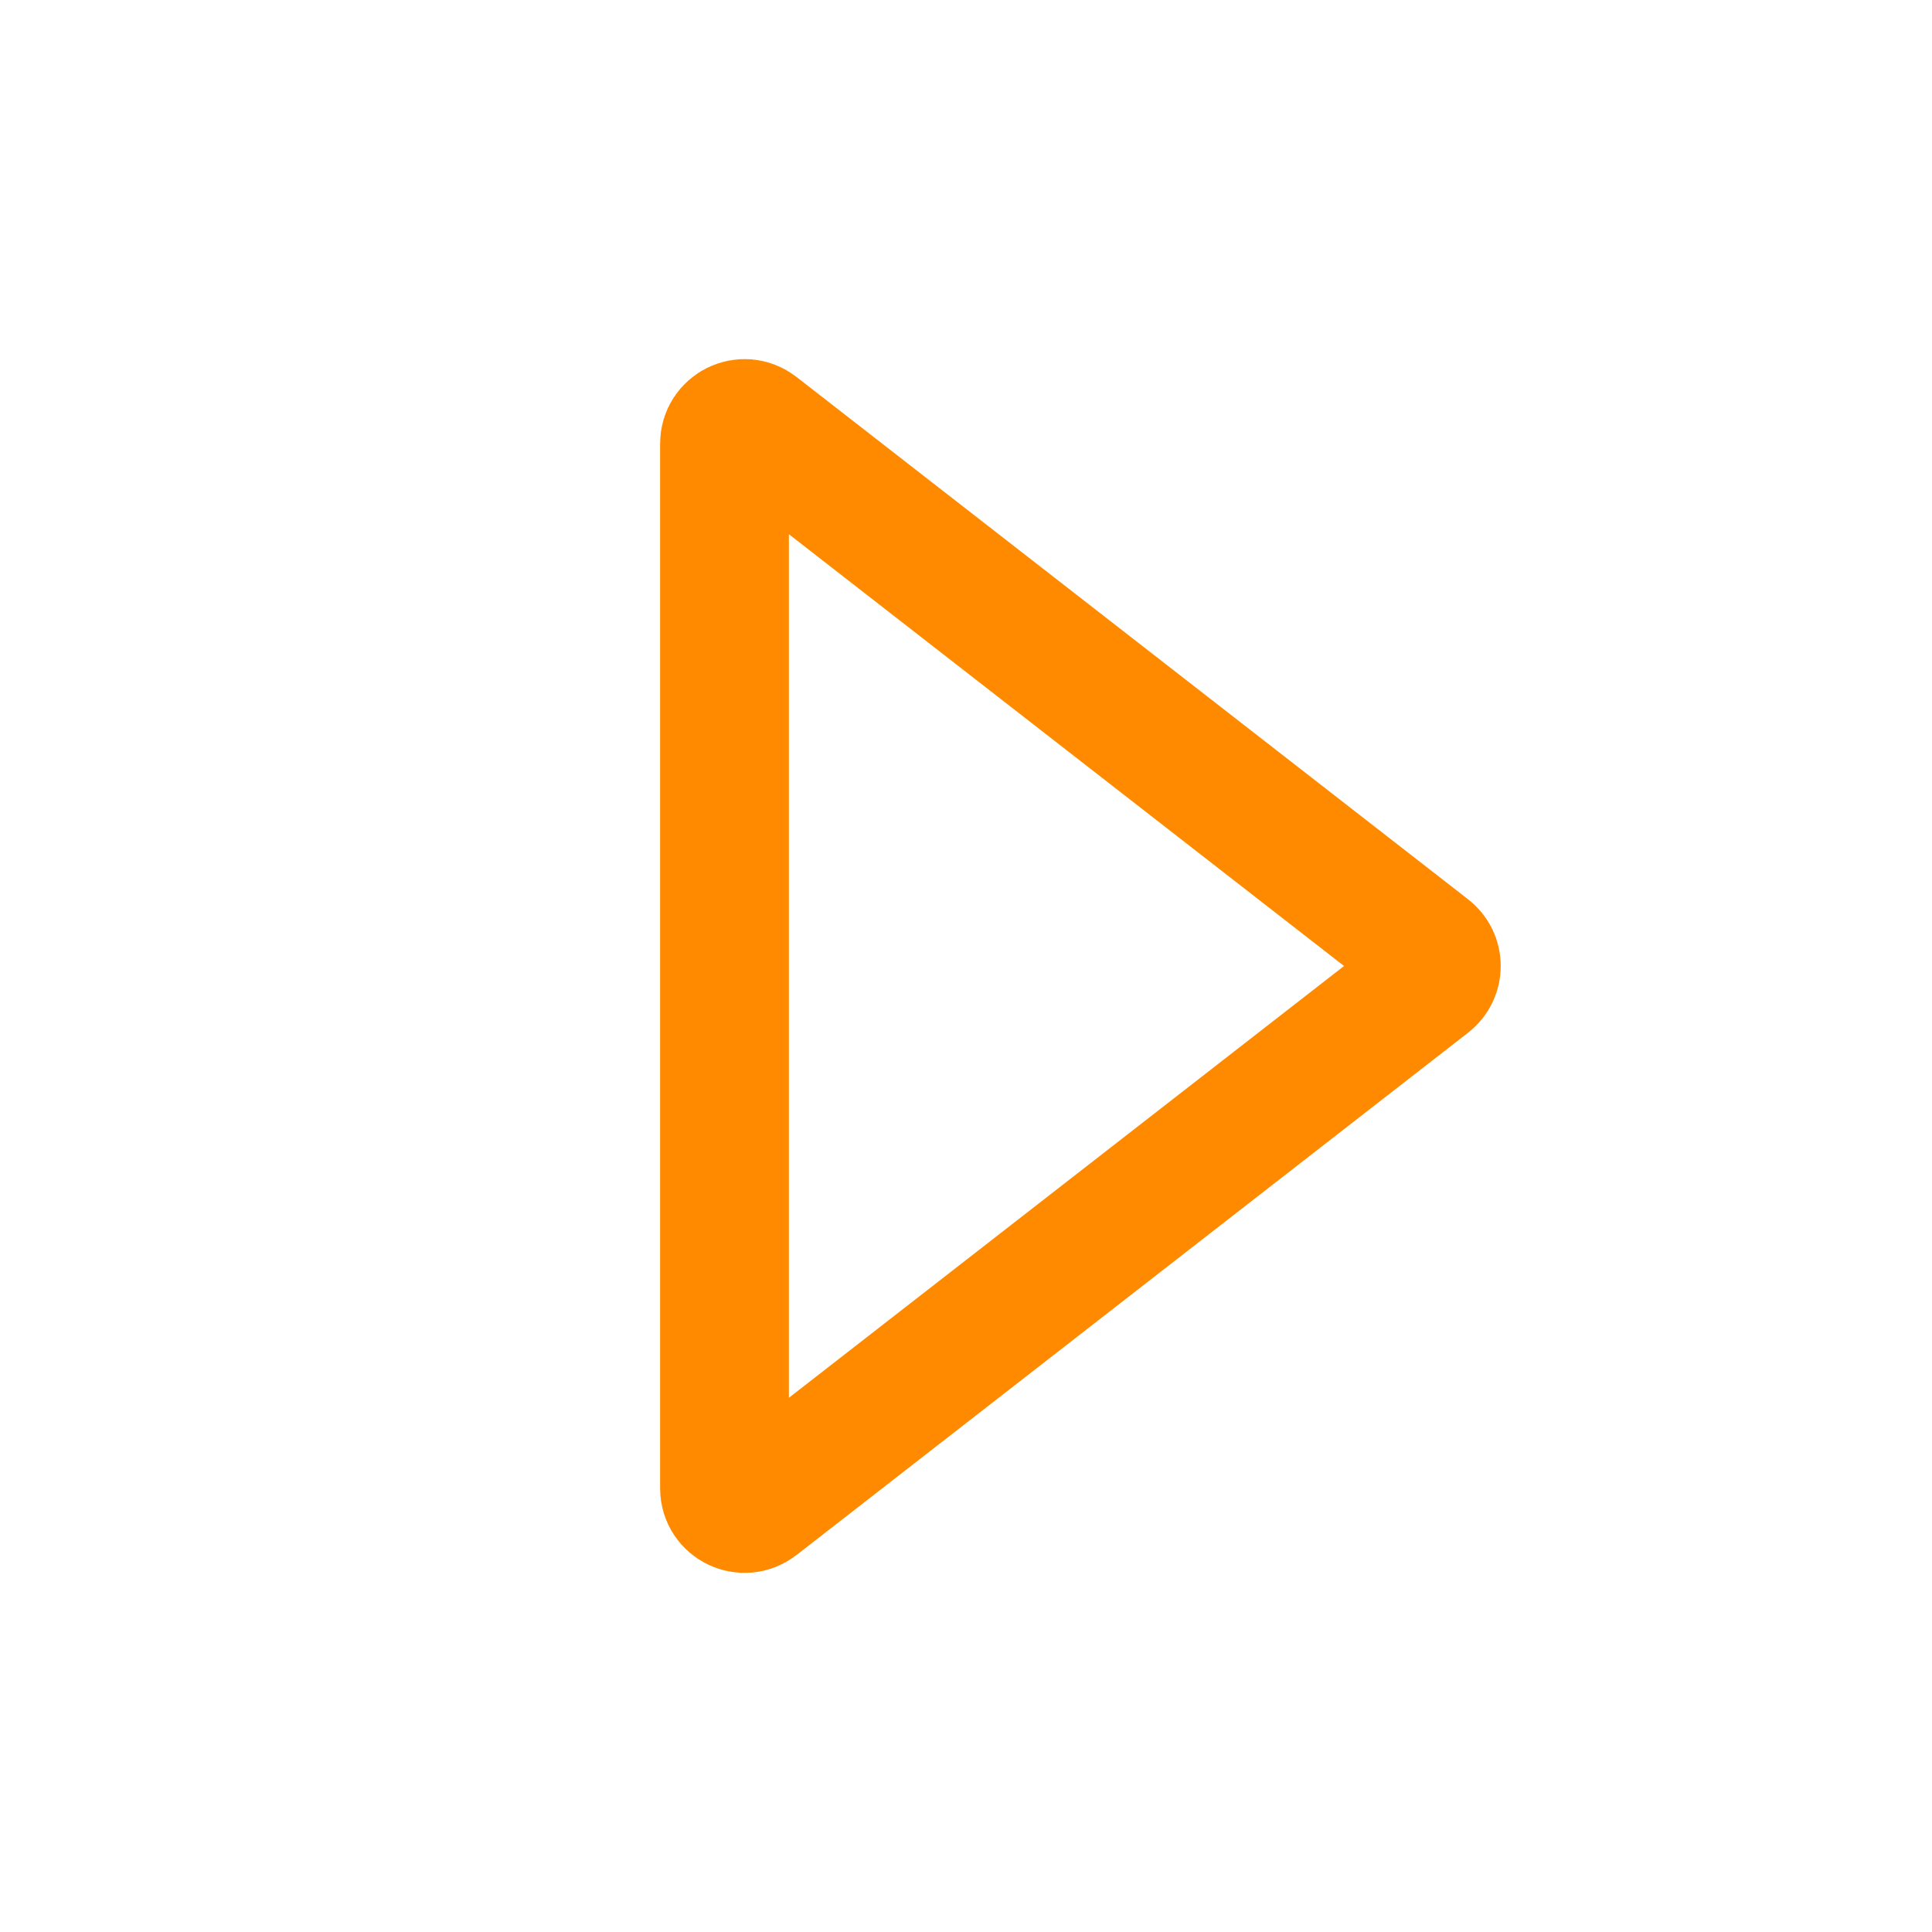 <svg width="24" height="24" viewBox="0 0 24 24" fill="none" xmlns="http://www.w3.org/2000/svg">
<path d="M17.746 12.197L9.403 18.686C9.239 18.814 9 18.697 9 18.489L9 5.511C9 5.303 9.239 5.186 9.403 5.314L17.746 11.803C17.875 11.903 17.875 12.097 17.746 12.197Z" stroke="#FF8A00" stroke-width="1.6" stroke-linecap="round"/>
</svg>
